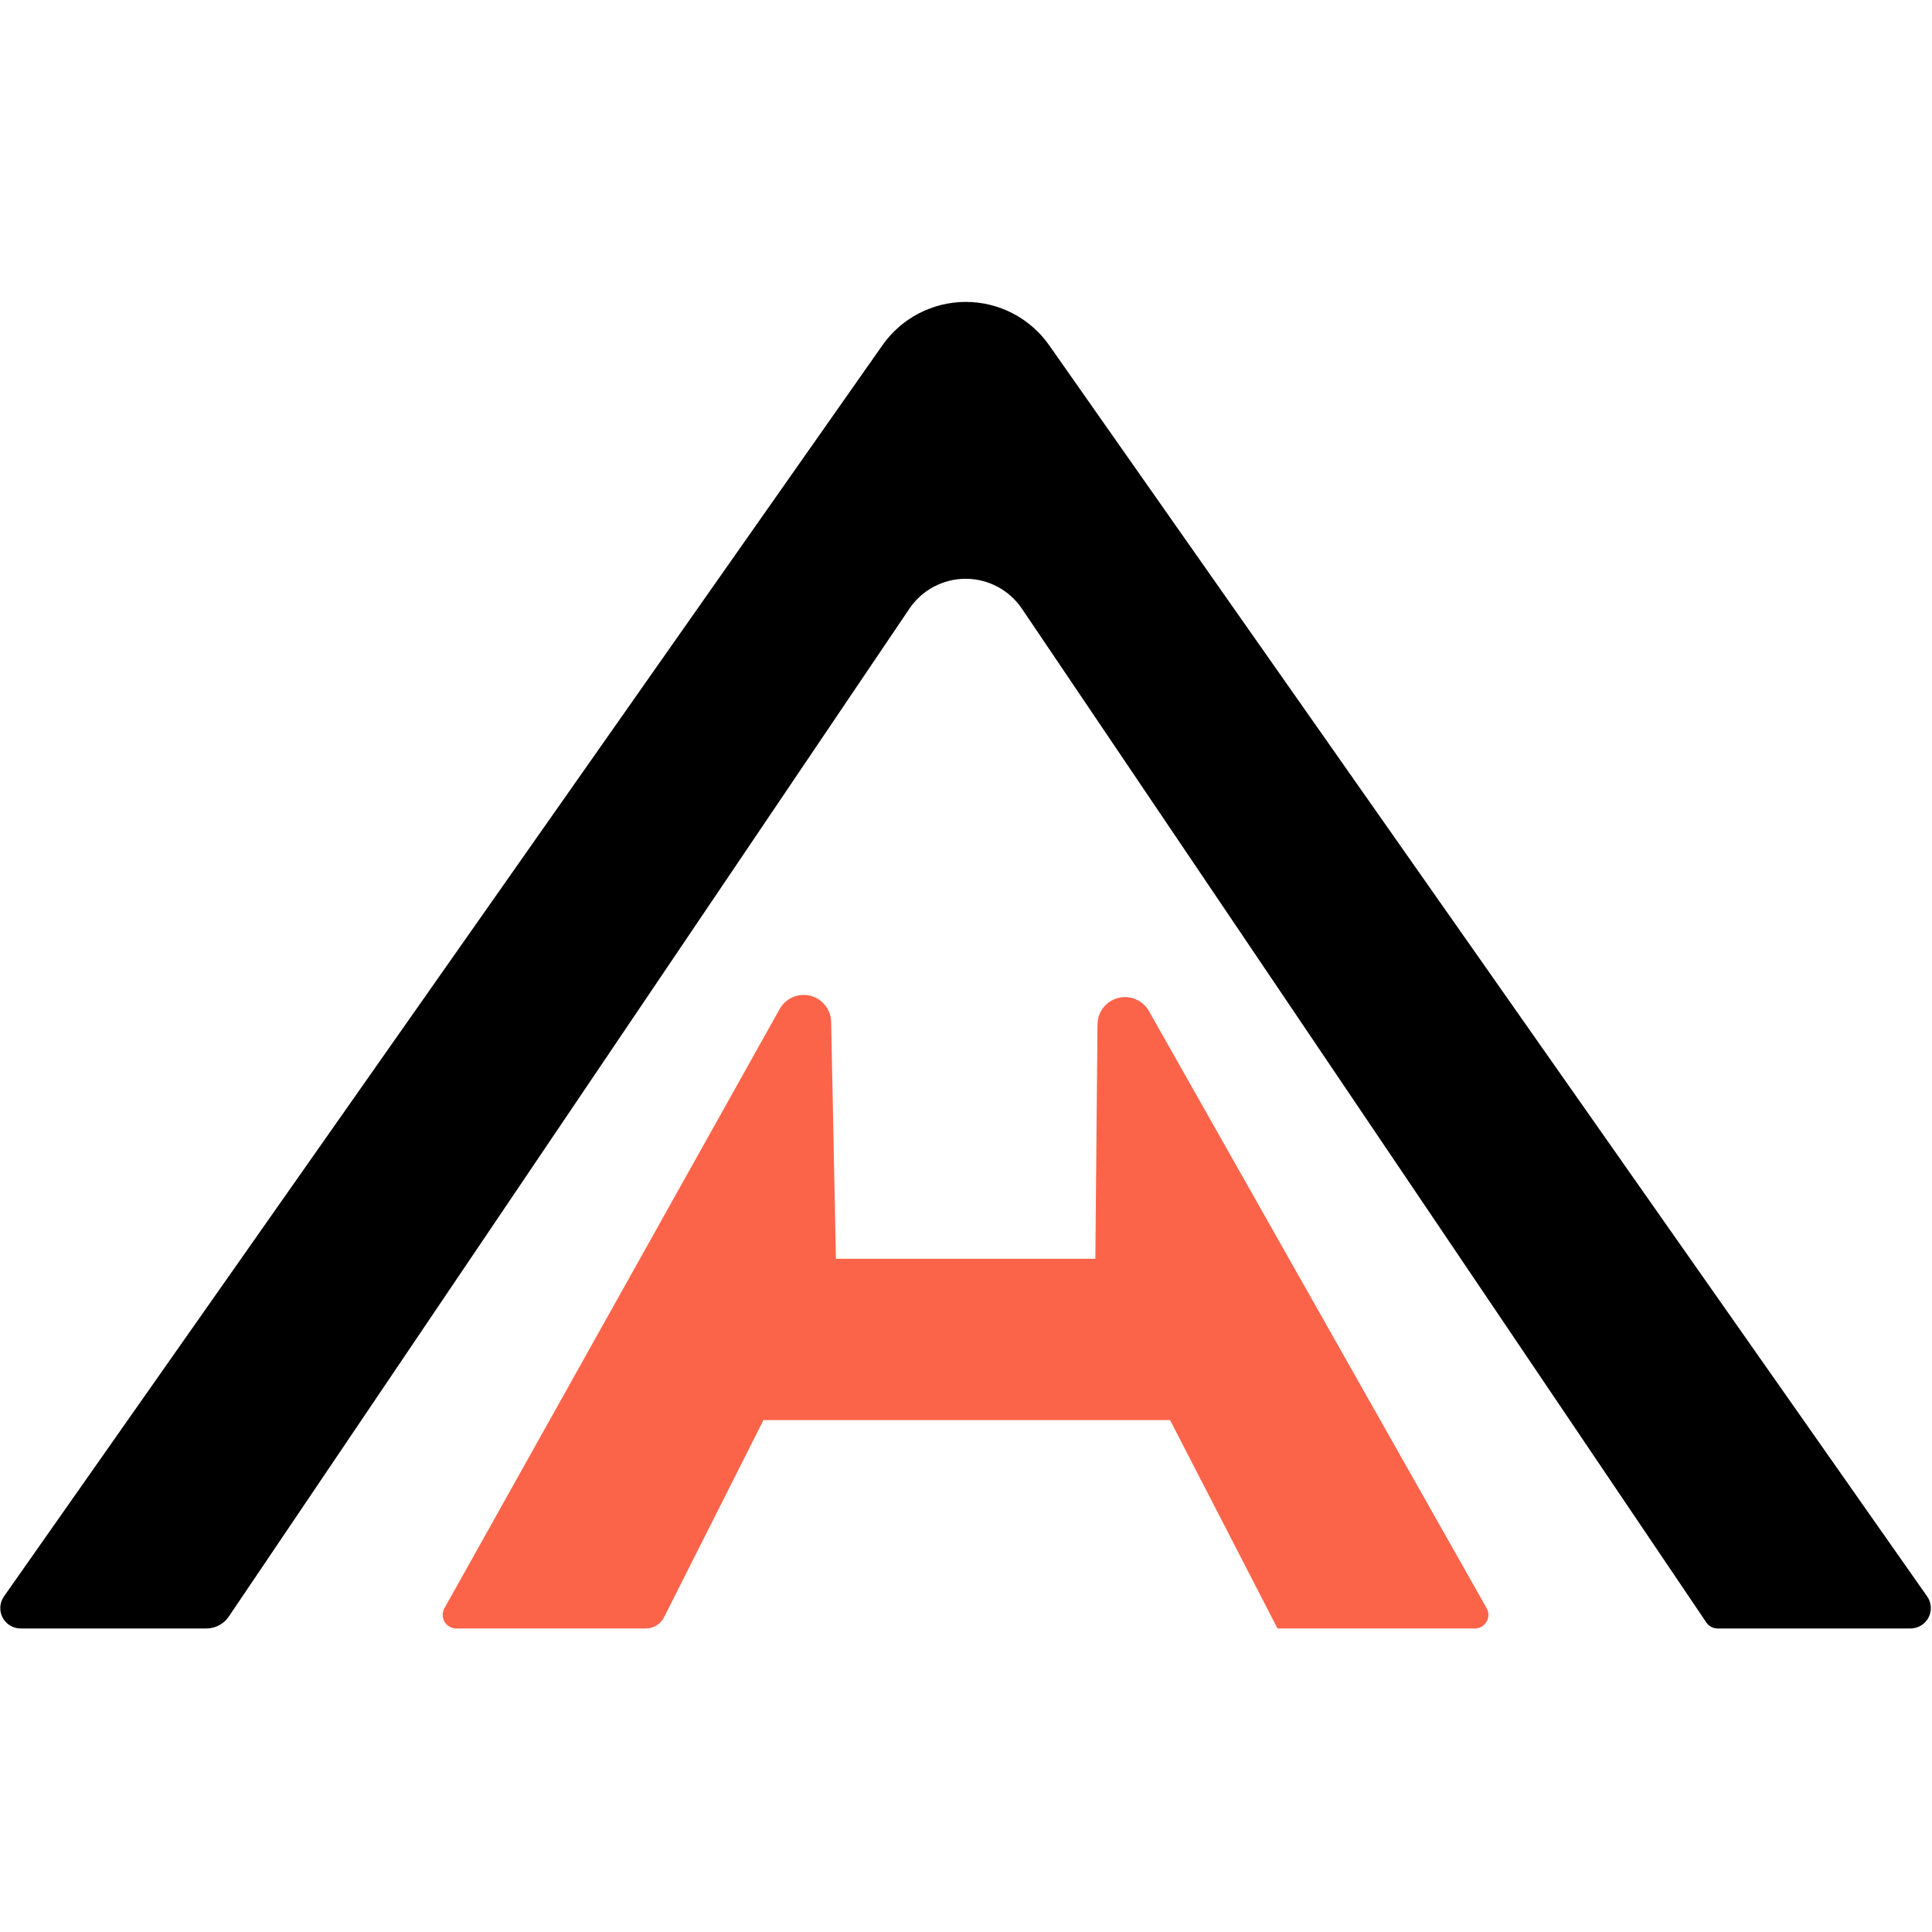 <svg version="1.2" baseProfile="tiny-ps" xmlns="http://www.w3.org/2000/svg" viewBox="0 0 1491 1491" width="1491" height="1491">
	<title>quanlishi-svg</title>
	<style>
		tspan { white-space:pre }
		.shp0 { fill: #000000 } 
		.shp1 { fill: #fc644a } 
	</style>
	<path id="Layer" class="shp0" d="M15.96 1256.77L159.23 1256.77C160.94 1256.77 162.64 1256.56 164.3 1256.14C165.96 1255.73 167.56 1255.11 169.06 1254.31C170.57 1253.51 171.97 1252.53 173.24 1251.38C174.51 1250.24 175.64 1248.95 176.59 1247.53L701.81 469.75C706.61 462.64 713.07 456.82 720.64 452.8C728.22 448.77 736.66 446.67 745.23 446.67C753.81 446.67 762.25 448.77 769.82 452.8C777.39 456.82 783.86 462.64 788.66 469.75L1316.85 1252.15C1317.33 1252.86 1317.89 1253.5 1318.53 1254.07C1319.16 1254.64 1319.87 1255.14 1320.62 1255.54C1321.37 1255.94 1322.17 1256.25 1323 1256.45C1323.83 1256.66 1324.68 1256.77 1325.53 1256.77L1474.39 1256.77C1477.27 1256.76 1480.09 1255.97 1482.55 1254.48C1485 1252.98 1487.01 1250.84 1488.33 1248.29C1489.66 1245.74 1490.26 1242.87 1490.07 1240C1489.88 1237.13 1488.9 1234.37 1487.25 1232.01L809.67 266.42C802.42 256.09 792.78 247.67 781.59 241.85C770.39 236.04 757.96 233 745.35 233C732.73 233 720.3 236.04 709.11 241.85C697.91 247.67 688.28 256.09 681.03 266.42L3.07 1232.01C1.42 1234.37 0.44 1237.13 0.25 1240C0.06 1242.87 0.66 1245.74 1.99 1248.29C3.31 1250.84 5.31 1252.98 7.77 1254.48C10.23 1255.97 13.05 1256.76 15.93 1256.77L15.96 1256.77Z" />
	<path id="Layer" class="shp1" d="M352.13 1256.77L498.45 1256.77C499.9 1256.76 501.34 1256.56 502.73 1256.17C504.12 1255.77 505.45 1255.19 506.69 1254.43C507.92 1253.67 509.04 1252.74 510.02 1251.67C511 1250.61 511.82 1249.41 512.48 1248.12L589.18 1095.95L903 1095.95L985.91 1256.77L1138.22 1256.77C1140.05 1256.76 1141.84 1256.28 1143.43 1255.37C1145.01 1254.45 1146.33 1253.14 1147.25 1251.56C1148.17 1249.98 1148.67 1248.19 1148.68 1246.36C1148.7 1244.53 1148.23 1242.73 1147.33 1241.13L886.67 780.26C884.37 776.2 880.8 773.01 876.5 771.18C872.2 769.35 867.43 768.99 862.9 770.16C858.38 771.32 854.37 773.95 851.49 777.62C848.62 781.3 847.03 785.82 846.98 790.49L845.32 971.44L645.12 971.44L641.43 788.65C641.35 783.99 639.73 779.48 636.82 775.83C633.92 772.19 629.89 769.59 625.37 768.46C620.84 767.33 616.07 767.72 611.79 769.58C607.51 771.43 603.96 774.64 601.69 778.72L342.98 1241.16C342.09 1242.76 341.64 1244.56 341.65 1246.39C341.67 1248.21 342.17 1250 343.09 1251.58C344.02 1253.16 345.34 1254.46 346.92 1255.37C348.51 1256.28 350.3 1256.76 352.13 1256.77Z" />
</svg>